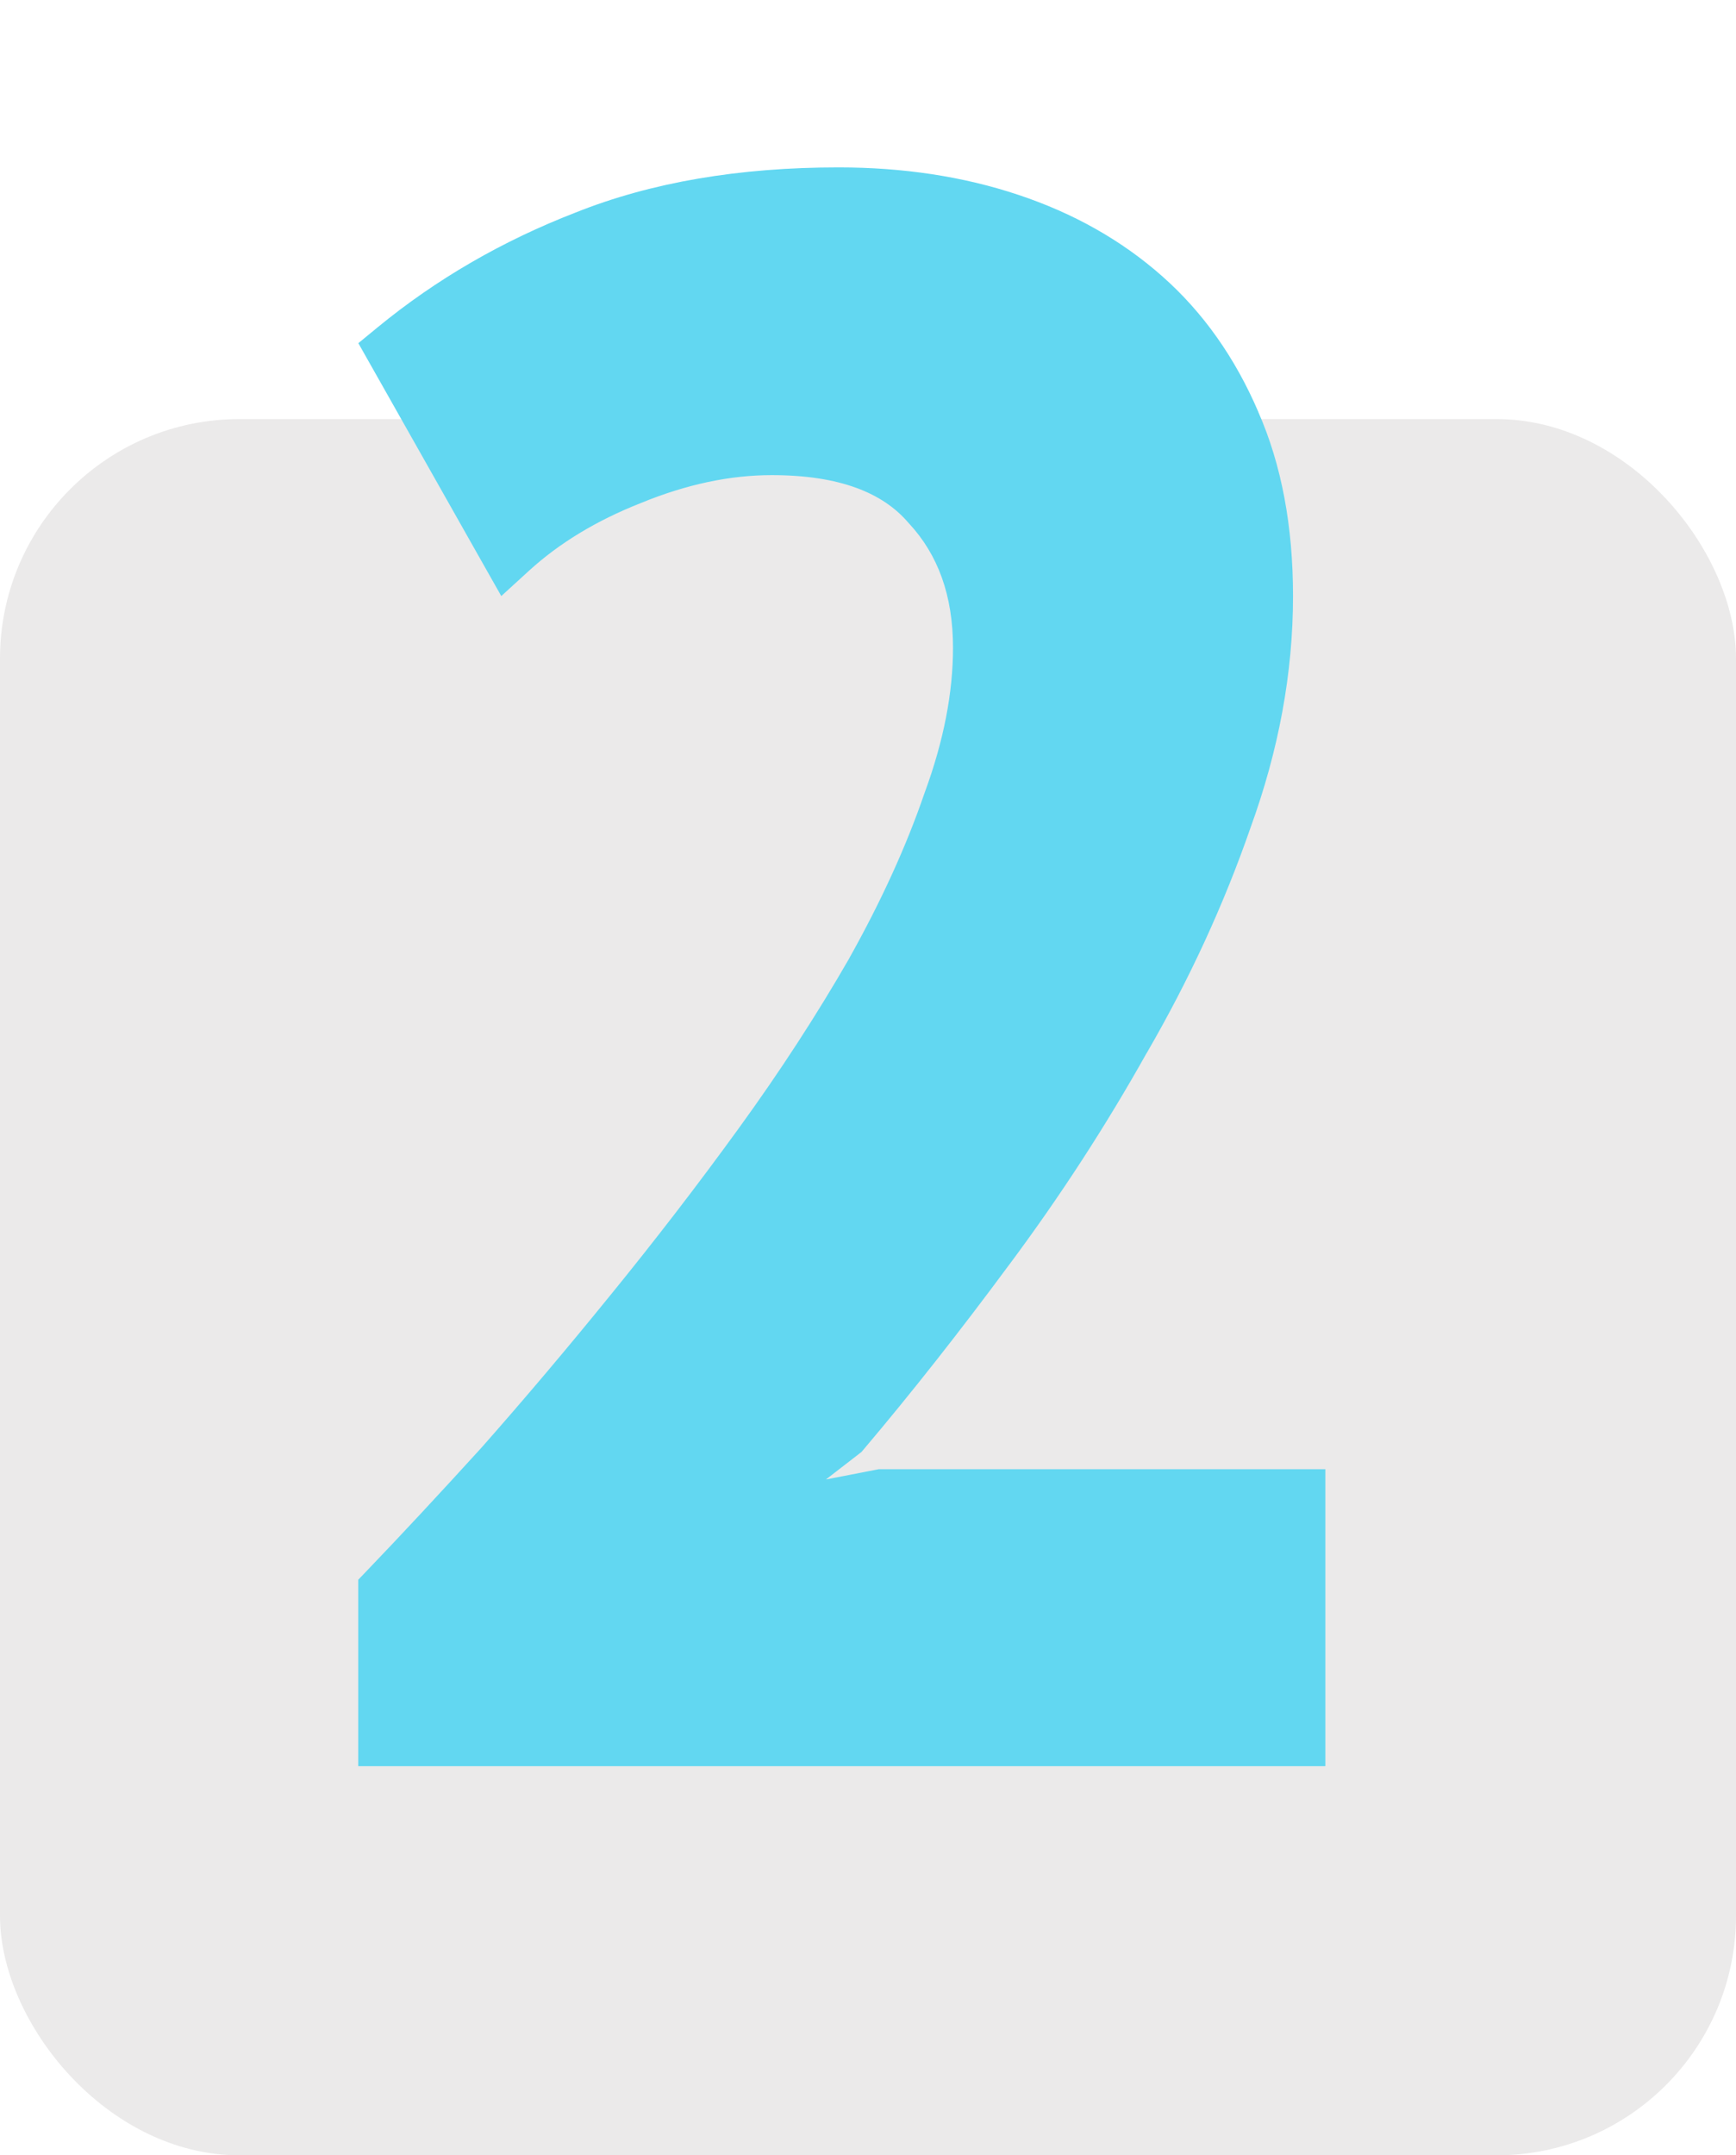 <svg width="29" height="36" viewBox="0 0 29 36" fill="none" xmlns="http://www.w3.org/2000/svg">
<rect y="7" width="29" height="29" rx="4" fill="#EBEAEA"/>
<mask id="path-2-outside-1_8_225" maskUnits="userSpaceOnUse" x="5" y="2" width="18" height="28" fill="black">
<rect fill="white" x="5" y="2" width="18" height="28"/>
<path d="M21.1 9.956C21.1 11.18 20.872 12.416 20.416 13.664C19.984 14.912 19.42 16.136 18.724 17.336C18.052 18.536 17.296 19.7 16.456 20.828C15.64 21.932 14.836 22.952 14.044 23.888L12.136 25.364V25.544L14.728 25.04H21.64V29H6.484V26.588C7.06 25.988 7.708 25.292 8.428 24.5C9.148 23.684 9.868 22.832 10.588 21.944C11.332 21.032 12.052 20.096 12.748 19.136C13.444 18.176 14.068 17.216 14.62 16.256C15.172 15.272 15.604 14.324 15.916 13.412C16.252 12.5 16.42 11.636 16.42 10.82C16.42 9.836 16.132 9.032 15.556 8.408C15.004 7.76 14.116 7.436 12.892 7.436C12.124 7.436 11.332 7.604 10.516 7.94C9.724 8.252 9.052 8.66 8.5 9.164L6.628 5.852C7.564 5.084 8.62 4.472 9.796 4.016C10.996 3.536 12.4 3.296 14.008 3.296C15.04 3.296 15.988 3.44 16.852 3.728C17.716 4.016 18.46 4.436 19.084 4.988C19.708 5.54 20.2 6.236 20.56 7.076C20.92 7.892 21.1 8.852 21.1 9.956Z"/>
</mask>
<path d="M21.1 9.956C21.1 11.18 20.872 12.416 20.416 13.664C19.984 14.912 19.42 16.136 18.724 17.336C18.052 18.536 17.296 19.7 16.456 20.828C15.64 21.932 14.836 22.952 14.044 23.888L12.136 25.364V25.544L14.728 25.04H21.64V29H6.484V26.588C7.06 25.988 7.708 25.292 8.428 24.5C9.148 23.684 9.868 22.832 10.588 21.944C11.332 21.032 12.052 20.096 12.748 19.136C13.444 18.176 14.068 17.216 14.62 16.256C15.172 15.272 15.604 14.324 15.916 13.412C16.252 12.5 16.42 11.636 16.42 10.82C16.42 9.836 16.132 9.032 15.556 8.408C15.004 7.76 14.116 7.436 12.892 7.436C12.124 7.436 11.332 7.604 10.516 7.94C9.724 8.252 9.052 8.66 8.5 9.164L6.628 5.852C7.564 5.084 8.62 4.472 9.796 4.016C10.996 3.536 12.4 3.296 14.008 3.296C15.04 3.296 15.988 3.44 16.852 3.728C17.716 4.016 18.46 4.436 19.084 4.988C19.708 5.54 20.2 6.236 20.56 7.076C20.92 7.892 21.1 8.852 21.1 9.956Z" fill="#62D7F1"/>
<path d="M20.416 13.664L19.946 13.492L19.944 13.5L20.416 13.664ZM18.724 17.336L18.291 17.085L18.288 17.092L18.724 17.336ZM16.456 20.828L16.055 20.529L16.054 20.531L16.456 20.828ZM14.044 23.888L14.35 24.284L14.392 24.251L14.426 24.211L14.044 23.888ZM12.136 25.364L11.83 24.968L11.636 25.119V25.364H12.136ZM12.136 25.544H11.636V26.151L12.231 26.035L12.136 25.544ZM14.728 25.04V24.54H14.68L14.633 24.549L14.728 25.04ZM21.64 25.04H22.14V24.54H21.64V25.04ZM21.64 29V29.5H22.14V29H21.64ZM6.484 29H5.984V29.5H6.484V29ZM6.484 26.588L6.123 26.242L5.984 26.387V26.588H6.484ZM8.428 24.5L8.798 24.836L8.803 24.831L8.428 24.5ZM10.588 21.944L10.201 21.628L10.2 21.629L10.588 21.944ZM12.748 19.136L12.343 18.843L12.748 19.136ZM14.62 16.256L15.053 16.505L15.056 16.501L14.62 16.256ZM15.916 13.412L15.447 13.239L15.443 13.25L15.916 13.412ZM15.556 8.408L15.175 8.732L15.182 8.74L15.189 8.747L15.556 8.408ZM10.516 7.94L10.699 8.405L10.706 8.402L10.516 7.94ZM8.5 9.164L8.065 9.41L8.374 9.956L8.837 9.533L8.5 9.164ZM6.628 5.852L6.311 5.465L5.986 5.732L6.193 6.098L6.628 5.852ZM9.796 4.016L9.977 4.482L9.982 4.48L9.796 4.016ZM16.852 3.728L16.694 4.202L16.694 4.202L16.852 3.728ZM19.084 4.988L19.415 4.614L19.084 4.988ZM20.56 7.076L20.1 7.273L20.102 7.278L20.56 7.076ZM20.6 9.956C20.6 11.117 20.384 12.295 19.946 13.492L20.886 13.836C21.36 12.537 21.6 11.243 21.6 9.956H20.6ZM19.944 13.5C19.523 14.717 18.972 15.912 18.291 17.085L19.157 17.587C19.868 16.36 20.445 15.107 20.889 13.828L19.944 13.5ZM18.288 17.092C17.627 18.272 16.882 19.418 16.055 20.529L16.857 21.127C17.71 19.982 18.477 18.8 19.16 17.58L18.288 17.092ZM16.054 20.531C15.244 21.627 14.447 22.638 13.662 23.565L14.426 24.211C15.226 23.266 16.036 22.237 16.858 21.125L16.054 20.531ZM13.738 23.492L11.83 24.968L12.442 25.759L14.35 24.284L13.738 23.492ZM11.636 25.364V25.544H12.636V25.364H11.636ZM12.231 26.035L14.823 25.531L14.633 24.549L12.041 25.053L12.231 26.035ZM14.728 25.54H21.64V24.54H14.728V25.54ZM21.14 25.04V29H22.14V25.04H21.14ZM21.64 28.5H6.484V29.5H21.64V28.5ZM6.984 29V26.588H5.984V29H6.984ZM6.845 26.934C7.425 26.33 8.076 25.631 8.798 24.836L8.058 24.164C7.34 24.953 6.695 25.646 6.123 26.242L6.845 26.934ZM8.803 24.831C9.528 24.009 10.252 23.152 10.976 22.259L10.2 21.629C9.484 22.512 8.768 23.359 8.053 24.169L8.803 24.831ZM10.975 22.26C11.726 21.341 12.451 20.397 13.153 19.43L12.343 18.843C11.653 19.795 10.938 20.723 10.201 21.628L10.975 22.26ZM13.153 19.43C13.858 18.456 14.492 17.482 15.053 16.505L14.187 16.007C13.644 16.951 13.03 17.896 12.343 18.843L13.153 19.43ZM15.056 16.501C15.62 15.495 16.066 14.519 16.389 13.574L15.443 13.25C15.142 14.129 14.723 15.049 14.184 16.011L15.056 16.501ZM16.385 13.585C16.738 12.628 16.92 11.705 16.92 10.82H15.92C15.92 11.567 15.766 12.372 15.447 13.239L16.385 13.585ZM16.92 10.82C16.92 9.732 16.598 8.8 15.923 8.069L15.189 8.747C15.666 9.264 15.92 9.94 15.92 10.82H16.92ZM15.937 8.084C15.254 7.282 14.196 6.936 12.892 6.936V7.936C14.036 7.936 14.754 8.238 15.175 8.732L15.937 8.084ZM12.892 6.936C12.05 6.936 11.193 7.12 10.326 7.478L10.706 8.402C11.471 8.088 12.198 7.936 12.892 7.936V6.936ZM10.333 7.475C9.492 7.806 8.766 8.244 8.163 8.795L8.837 9.533C9.338 9.076 9.956 8.698 10.699 8.405L10.333 7.475ZM8.935 8.918L7.063 5.606L6.193 6.098L8.065 9.41L8.935 8.918ZM6.945 6.239C7.839 5.506 8.848 4.92 9.977 4.482L9.615 3.55C8.392 4.024 7.289 4.662 6.311 5.465L6.945 6.239ZM9.982 4.48C11.11 4.029 12.449 3.796 14.008 3.796V2.796C12.351 2.796 10.882 3.043 9.61 3.552L9.982 4.48ZM14.008 3.796C14.993 3.796 15.887 3.933 16.694 4.202L17.01 3.254C16.089 2.947 15.087 2.796 14.008 2.796V3.796ZM16.694 4.202C17.5 4.471 18.184 4.859 18.753 5.362L19.415 4.614C18.736 4.013 17.932 3.561 17.01 3.254L16.694 4.202ZM18.753 5.362C19.316 5.861 19.767 6.494 20.1 7.273L21.02 6.879C20.633 5.978 20.1 5.219 19.415 4.614L18.753 5.362ZM20.102 7.278C20.429 8.017 20.6 8.905 20.6 9.956H21.6C21.6 8.799 21.411 7.767 21.017 6.874L20.102 7.278Z" fill="#62D7F1" mask="url(#path-2-outside-1_8_225)"/>
</svg>
